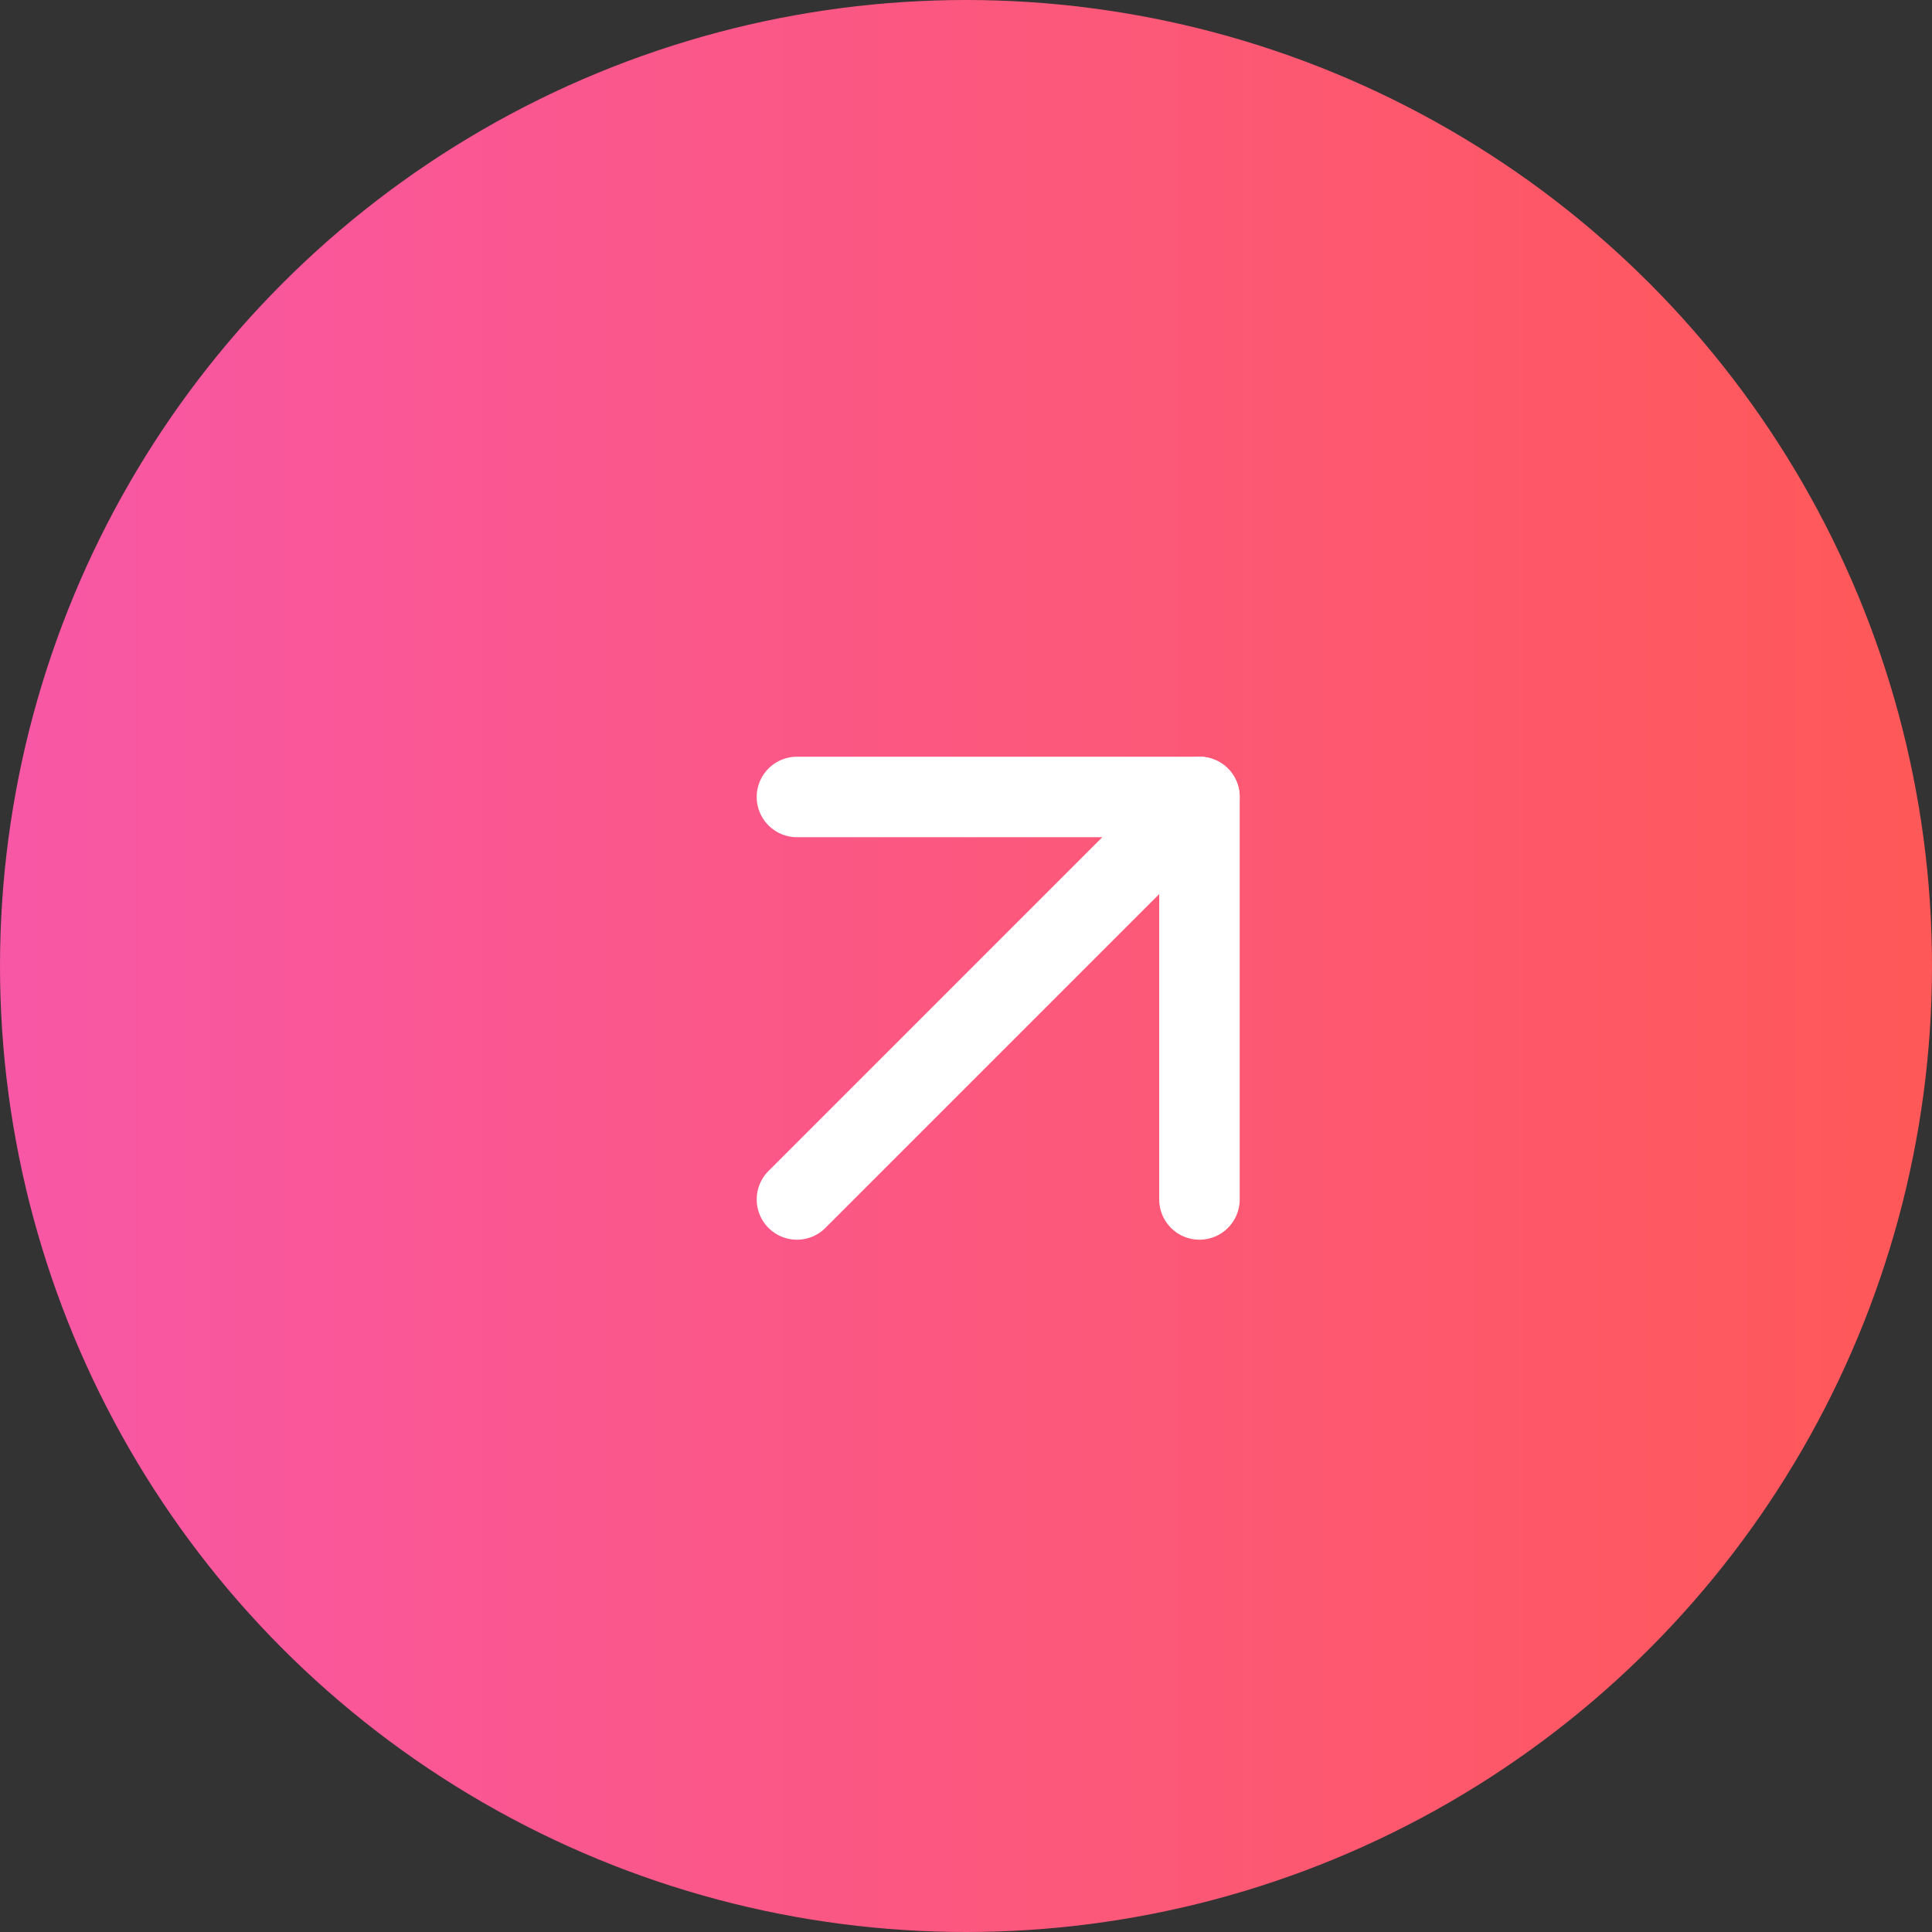 <svg width="30" height="30" viewBox="0 0 30 30" fill="none" xmlns="http://www.w3.org/2000/svg">
<rect x="0" y="0" width="30" height="30" fill="#333333" stroke="none"/>
<circle cx="15" cy="15" r="15" fill="url(#paint0_linear_2203_3549)"/>
<path d="M12.375 18.625L18.625 12.375" stroke="white" stroke-width="1.25" stroke-linecap="round" stroke-linejoin="round"/>
<path d="M12.375 12.375H18.625V18.625" stroke="white" stroke-width="1.25" stroke-linecap="round" stroke-linejoin="round"/>
<defs>
<linearGradient id="paint0_linear_2203_3549" x1="0" y1="15" x2="30" y2="15" gradientUnits="userSpaceOnUse">
<stop stop-color="#F857A6"/>
<stop offset="1" stop-color="#FF5858"/>
</linearGradient>
</defs>
</svg>
